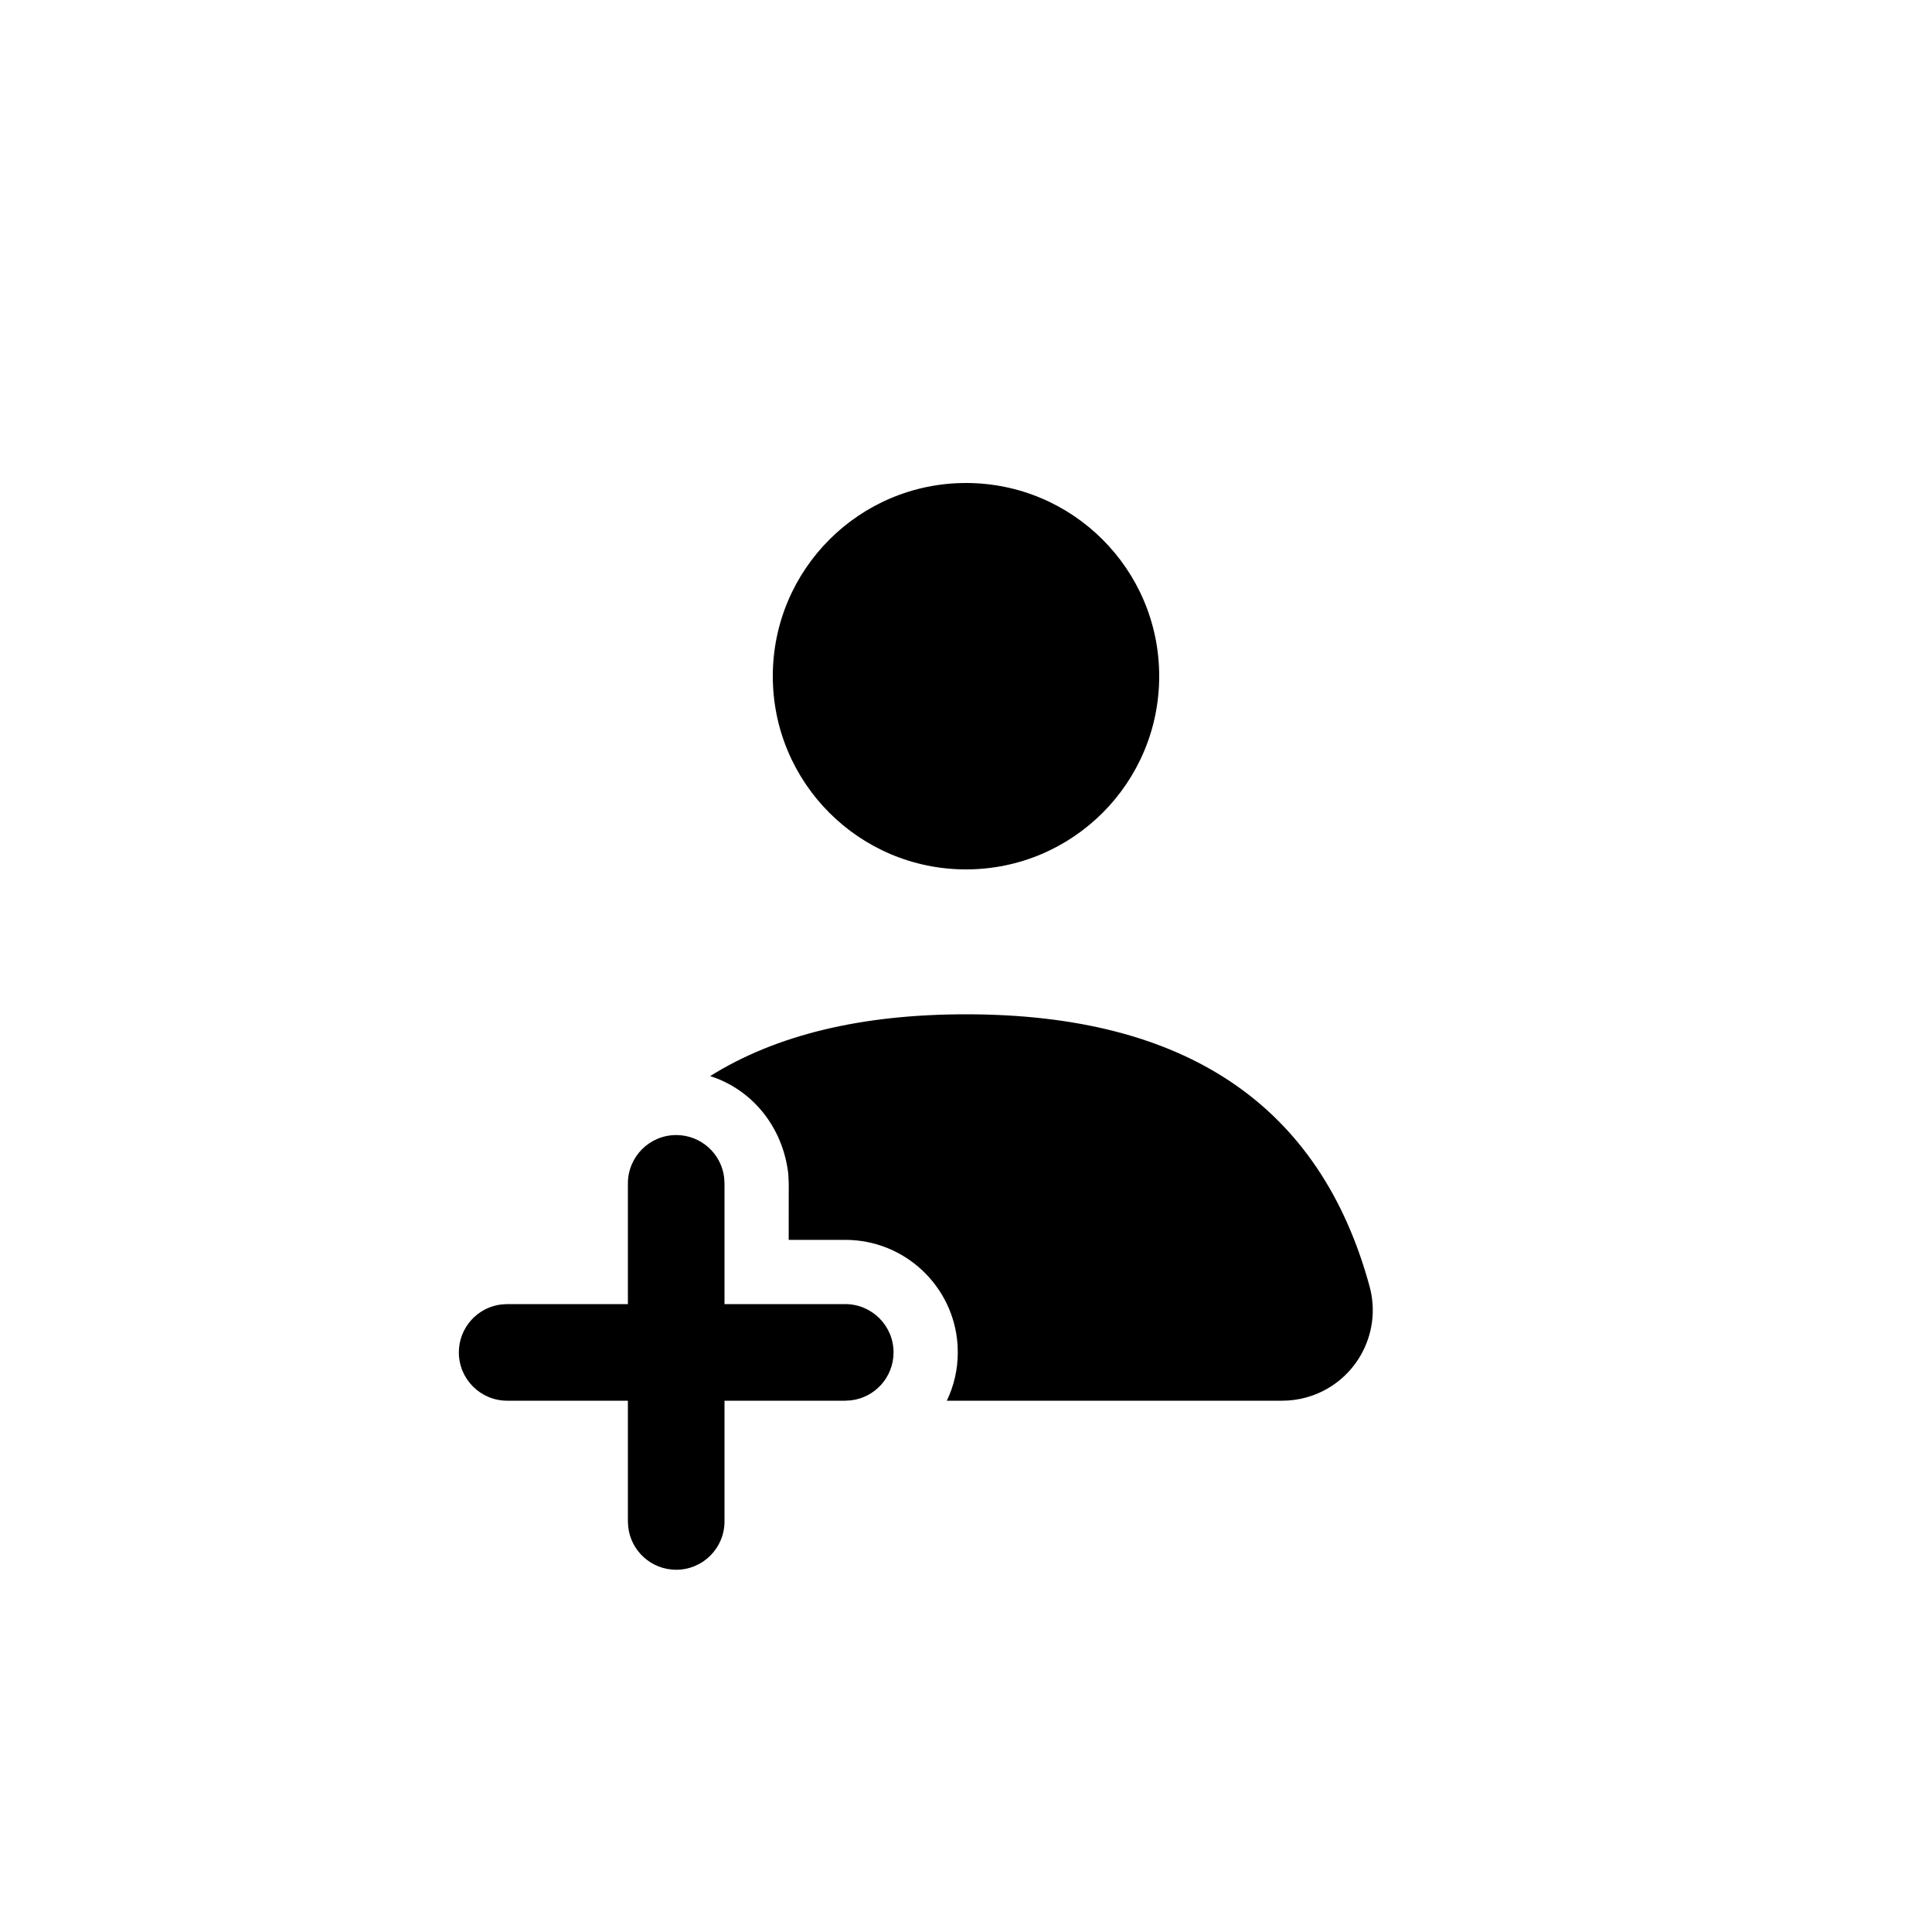 <?xml version="1.0" encoding="UTF-8" standalone="no"?>
<!DOCTYPE svg PUBLIC "-//W3C//DTD SVG 1.1//EN" "http://www.w3.org/Graphics/SVG/1.1/DTD/svg11.dtd">
<svg xmlns="http://www.w3.org/2000/svg" xmlns:xlink="http://www.w3.org/1999/xlink" version="1.1" width="40pt" height="40pt" viewBox="0 0 40 40">
<g enable-background="new">
<clipPath id="cp0">
<path transform="matrix(1,0,0,-1,0,40)" d="M 14 16.5 C 14.513 16.5 14.936 16.114 14.993 15.617 L 15 15.5 L 15 13 L 17.5 13 C 18.052 13 18.5 12.552 18.5 12 C 18.5 11.487 18.114 11.064 17.617 11.007 L 17.5 11 L 15 11 L 15 8.5 C 15 7.948 14.552 7.5 14 7.5 C 13.487 7.5 13.064 7.886 13.007 8.383 L 13 8.5 L 13 11 L 10.5 11 C 9.948 11 9.5 11.448 9.5 12 C 9.5 12.513 9.886 12.936 10.383 12.993 L 10.5 13 L 13 13 L 13 15.5 C 13 16.052 13.448 16.5 14 16.5 Z M 20 19 C 24.545 19 27.33 17.123 28.355 13.369 C 28.628 12.37 28.039 11.339 27.04 11.066 C 26.879 11.022 26.713 11 26.546 11 L 19.602 10.999 C 19.749 11.303 19.83 11.643 19.83 12 L 19.825 12.16 C 19.743 13.372 18.733 14.33 17.5 14.33 L 16.329 14.33 L 16.33 15.5 L 16.321 15.693 C 16.208 16.683 15.559 17.448 14.703 17.721 C 16.068 18.574 17.835 19 20 19 Z M 20 30 C 22.21 30 24 28.209 24 26 C 24 23.791 22.21 22 20 22 C 17.791 22 16 23.791 16 26 C 16 28.209 17.791 30 20 30 Z " fill-rule="evenodd"/>
</clipPath>
<g clip-path="url(#cp0)">
<path transform="matrix(1,0,0,-1,0,40)" d="M 4.5 35 L 33.421 35 L 33.421 2.5 L 4.5 2.5 Z "/>
</g>
</g>
</svg>
